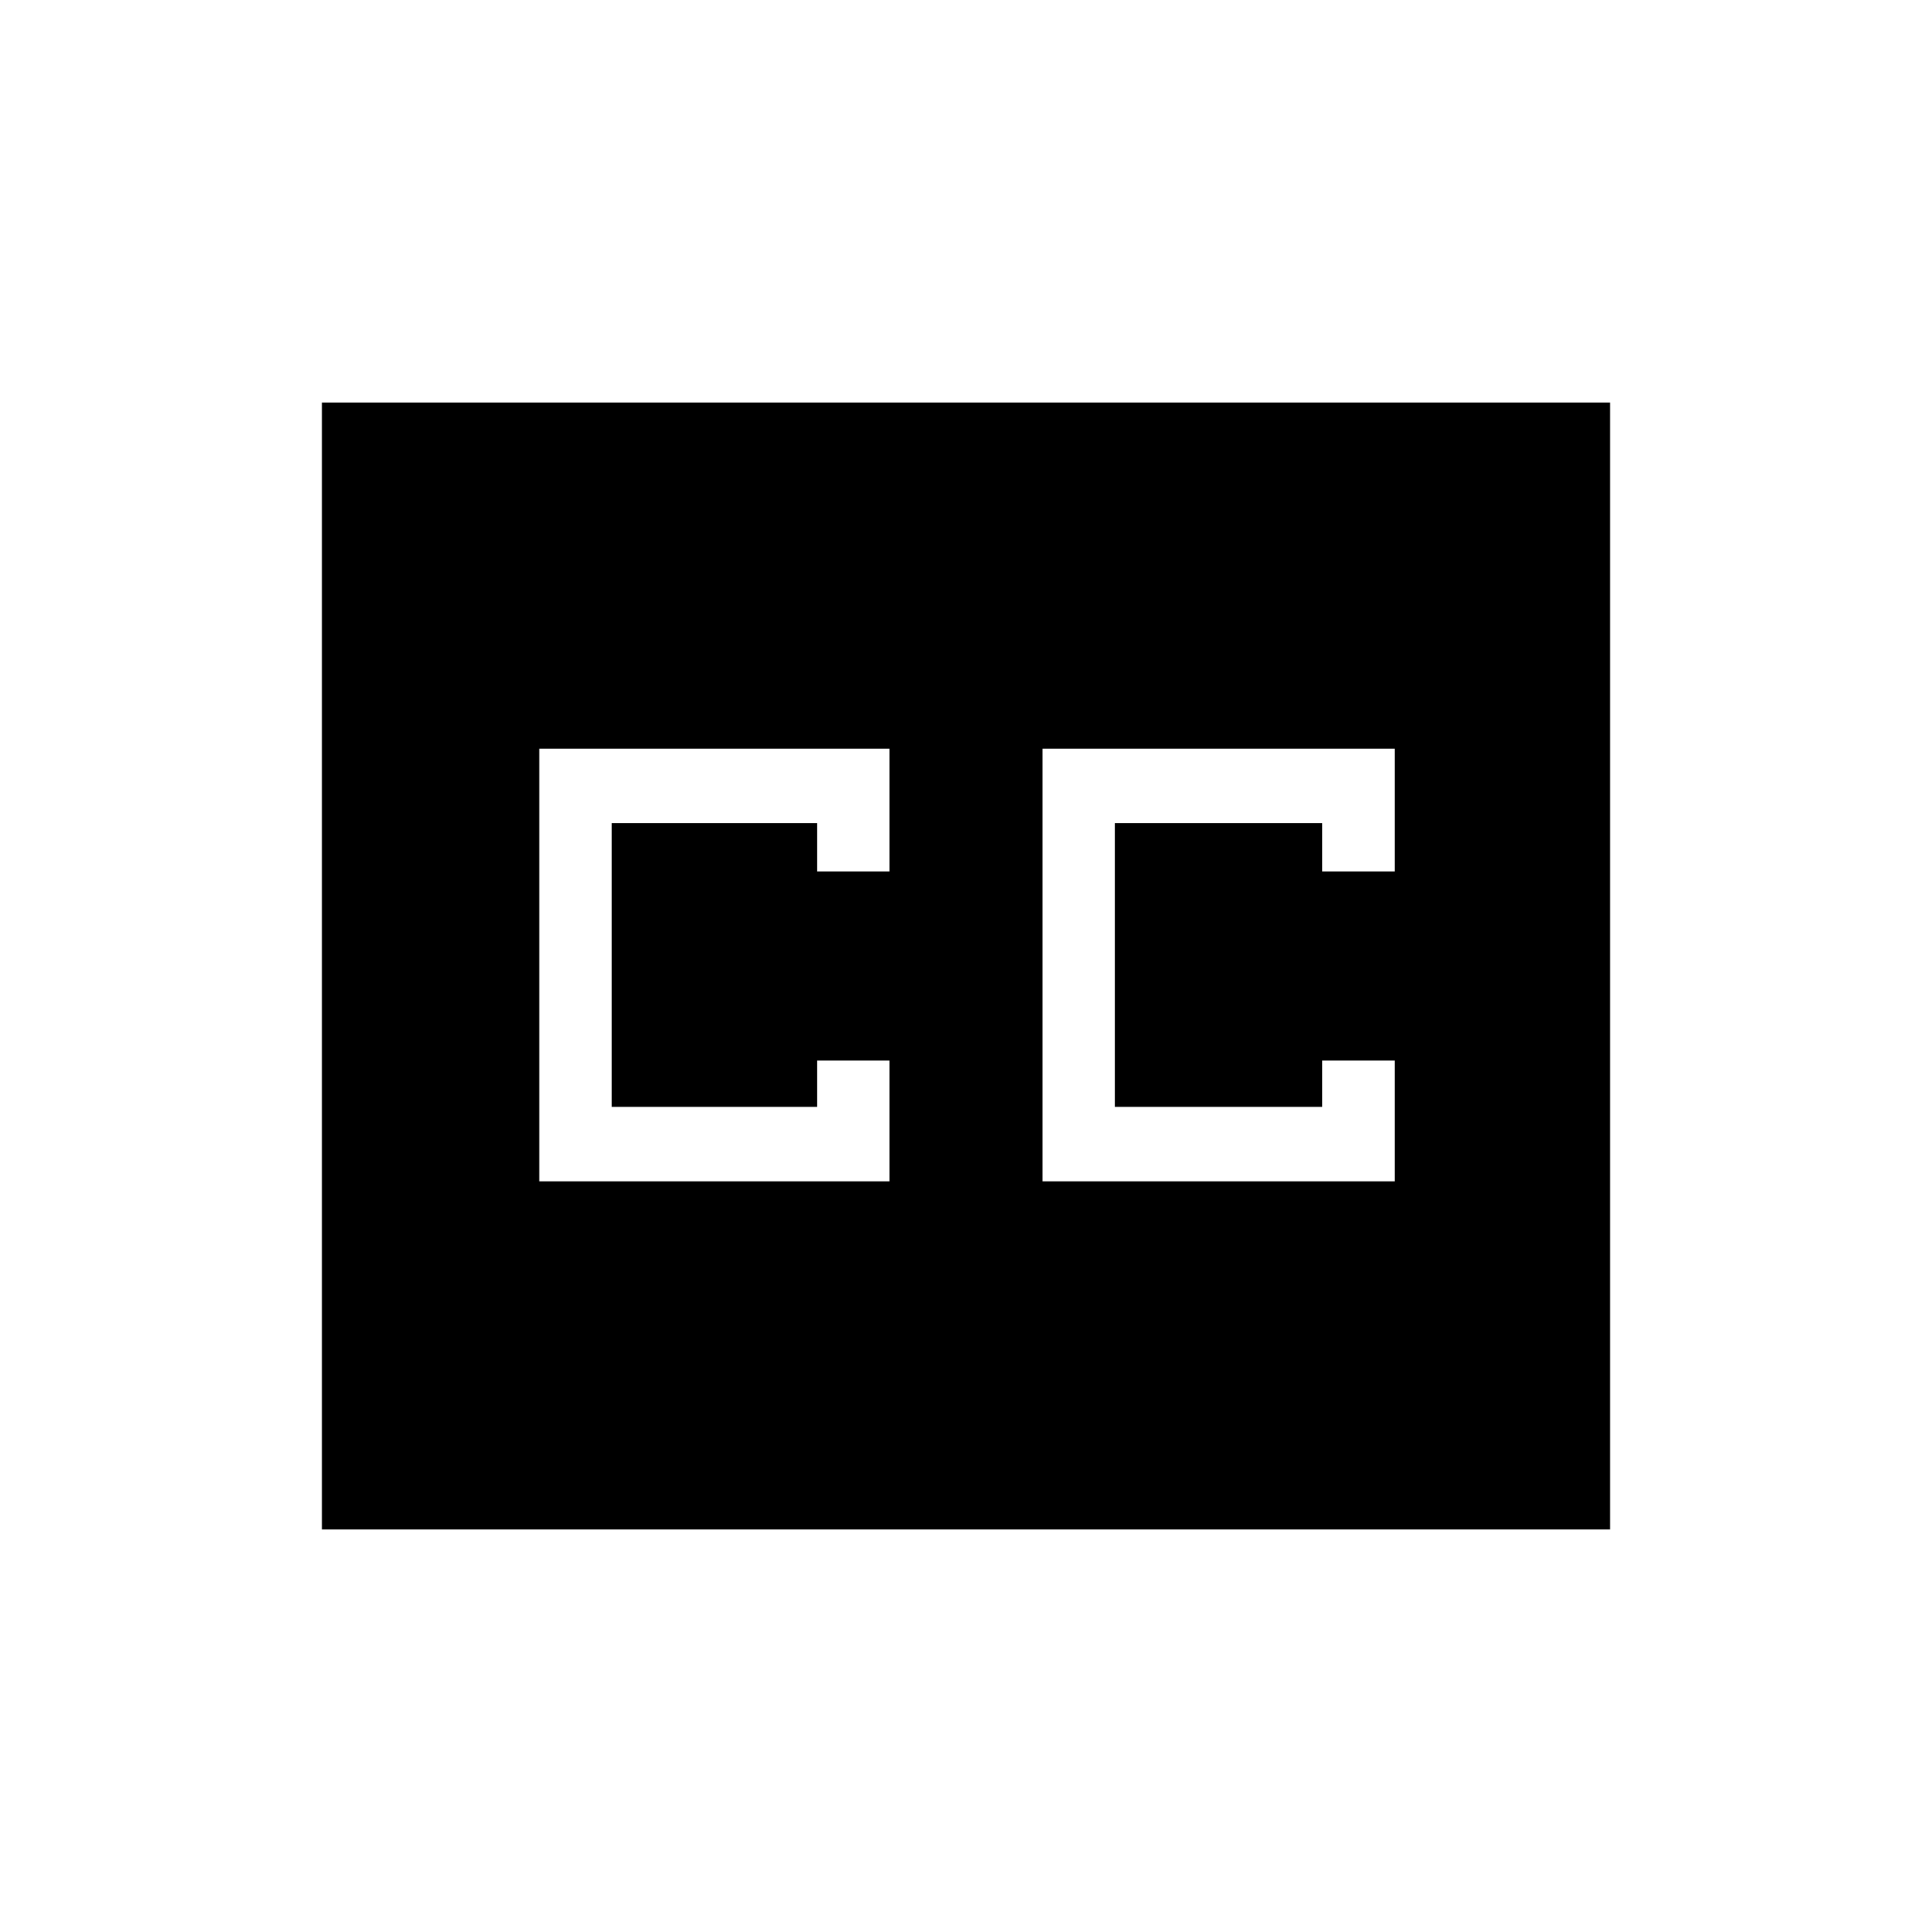 <svg xmlns="http://www.w3.org/2000/svg" height="20" width="20"><path d="M5.583 12.229h3.625v-1.25h-.75v.479H6.333V8.521h2.125v.5h.75V7.75H5.583Zm5.209 0h3.646v-1.25h-.75v.479h-2.146V8.521h2.146v.5h.75V7.75h-3.646Zm-7.459 3.604V4.167h13.334v11.666Z"/></svg>